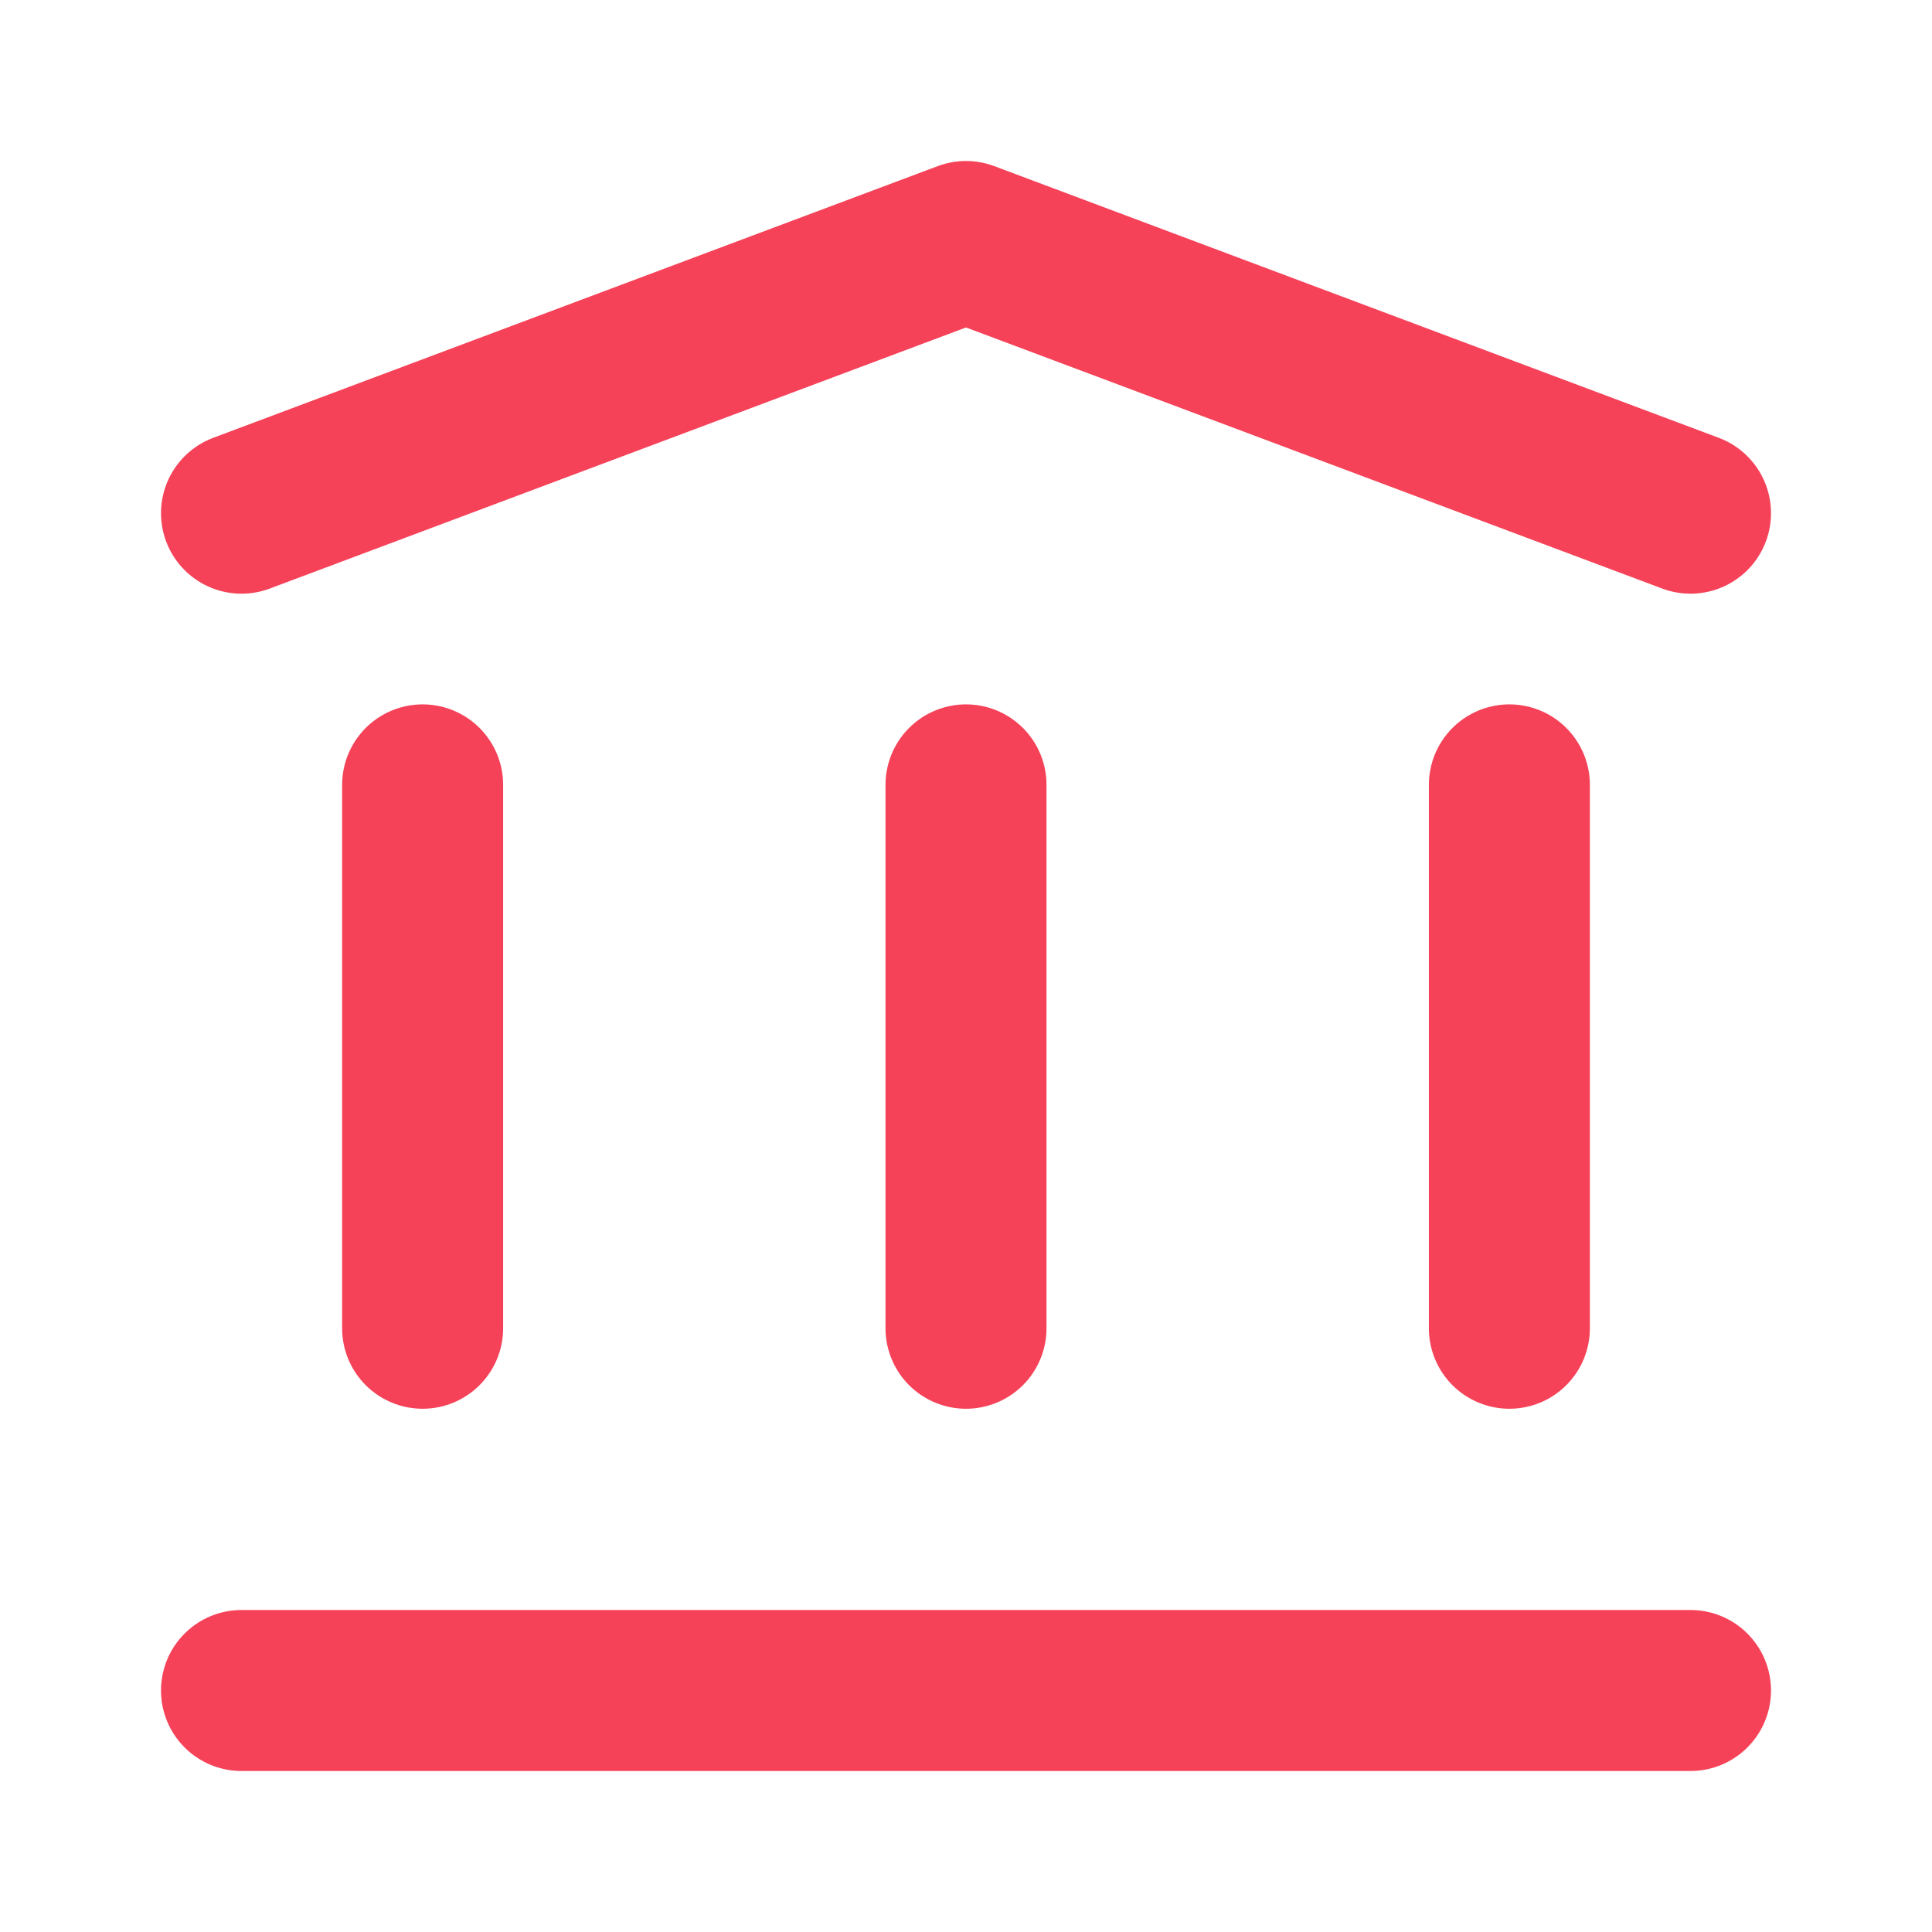 <svg width="24" height="24" viewBox="0 0 24 24" fill="none" xmlns="http://www.w3.org/2000/svg">
<path d="M3 6.375L12 3L21 6.375" stroke="#F54258" stroke-width="2" stroke-linecap="round" stroke-linejoin="round"/>
<path d="M3 21H21" stroke="#F54258" stroke-width="2" stroke-linecap="round" stroke-linejoin="round"/>
<path d="M12 16.5V9.75" stroke="#F54258" stroke-width="2" stroke-linecap="round" stroke-linejoin="round"/>
<path d="M18.75 16.5V9.75" stroke="#F54258" stroke-width="2" stroke-linecap="round" stroke-linejoin="round"/>
<path d="M5.25 16.5V9.75" stroke="#F54258" stroke-width="2" stroke-linecap="round" stroke-linejoin="round"/>
</svg>
